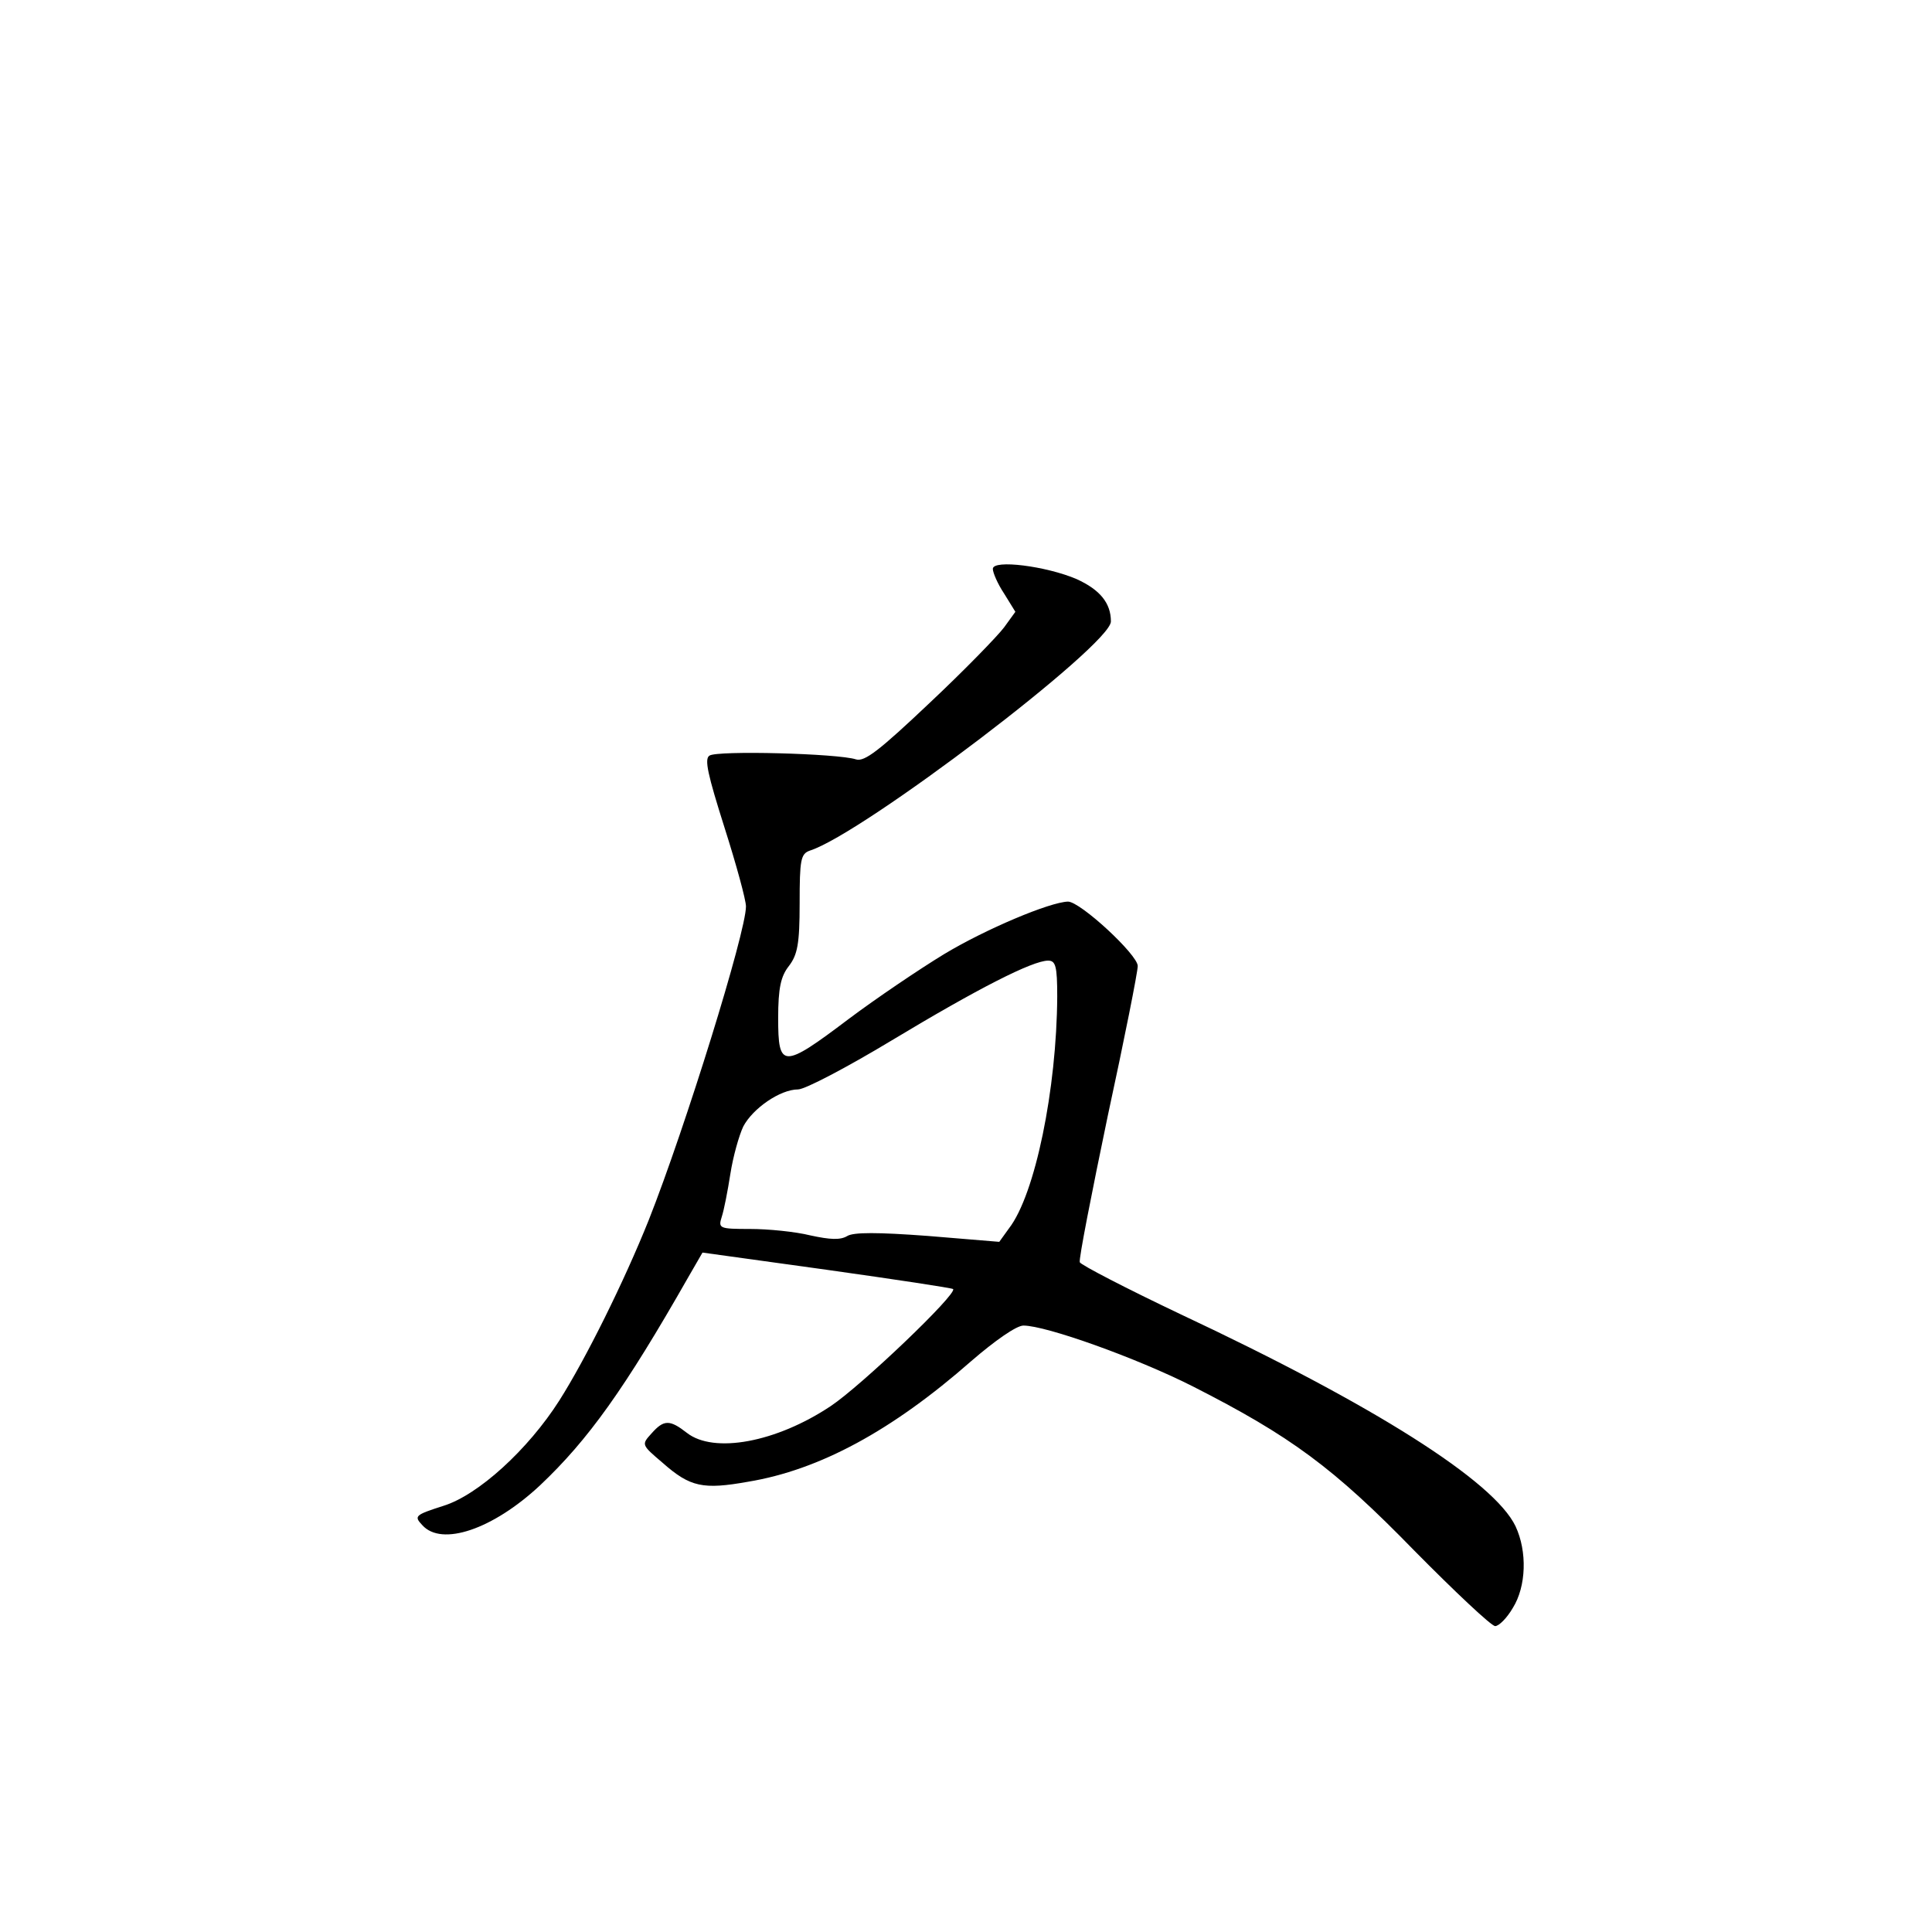 <?xml version="1.0" standalone="no"?>
<!DOCTYPE svg PUBLIC "-//W3C//DTD SVG 20010904//EN"
 "http://www.w3.org/TR/2001/REC-SVG-20010904/DTD/svg10.dtd">
<svg version="1.0" xmlns="http://www.w3.org/2000/svg"
 width="360pt" height="360pt" viewBox="0 0 360 360"
 preserveAspectRatio="xMidYMid meet">
<g transform="translate(0,360) scale(0.1,-0.1)"
fill="#000000" stroke="none">
<path d="M1850 2540 c0 -7 9 -28 21 -46 l21 -34 -21 -29 c-12 -16 -74 -80
-139 -141 -93 -88 -121 -110 -137 -105 -33 11 -259 17 -273 7 -10 -6 -3 -36
28 -134 22 -69 40 -135 40 -147 0 -48 -113 -412 -181 -584 -46 -115 -118 -260
-167 -337 -58 -91 -151 -176 -216 -196 -53 -17 -55 -19 -39 -36 36 -40 131 -8
219 74 90 85 158 180 277 389 l26 45 231 -32 c128 -18 234 -34 236 -36 8 -9
-171 -180 -228 -218 -102 -68 -218 -89 -268 -50 -32 25 -43 25 -66 -1 -19 -21
-19 -21 21 -55 51 -45 75 -50 159 -35 133 22 268 95 416 225 44 38 84 66 97
66 42 0 210 -60 315 -113 183 -93 263 -152 413 -306 76 -77 144 -141 151 -141
7 0 22 15 33 34 25 40 27 105 5 152 -40 84 -264 226 -624 395 -101 48 -186 92
-188 97 -2 6 22 128 52 272 31 143 56 269 56 280 0 21 -107 120 -130 120 -34
-1 -153 -51 -231 -98 -46 -28 -126 -82 -178 -121 -123 -93 -131 -92 -131 2 0
56 5 78 20 97 16 21 20 41 20 117 0 81 2 92 19 98 98 31 561 383 561 427 0 34
-20 59 -64 79 -56 24 -156 37 -156 19z m120 -797 c-1 -172 -41 -369 -90 -432
l-18 -25 -133 11 c-94 7 -138 7 -150 0 -13 -8 -32 -7 -69 1 -28 7 -79 12 -112
12 -58 0 -60 1 -53 23 4 12 11 48 16 80 5 32 16 71 24 88 18 34 69 69 102 69
13 0 91 41 174 91 161 97 263 149 292 149 14 0 17 -10 17 -67z"/>
</g>
</svg>
